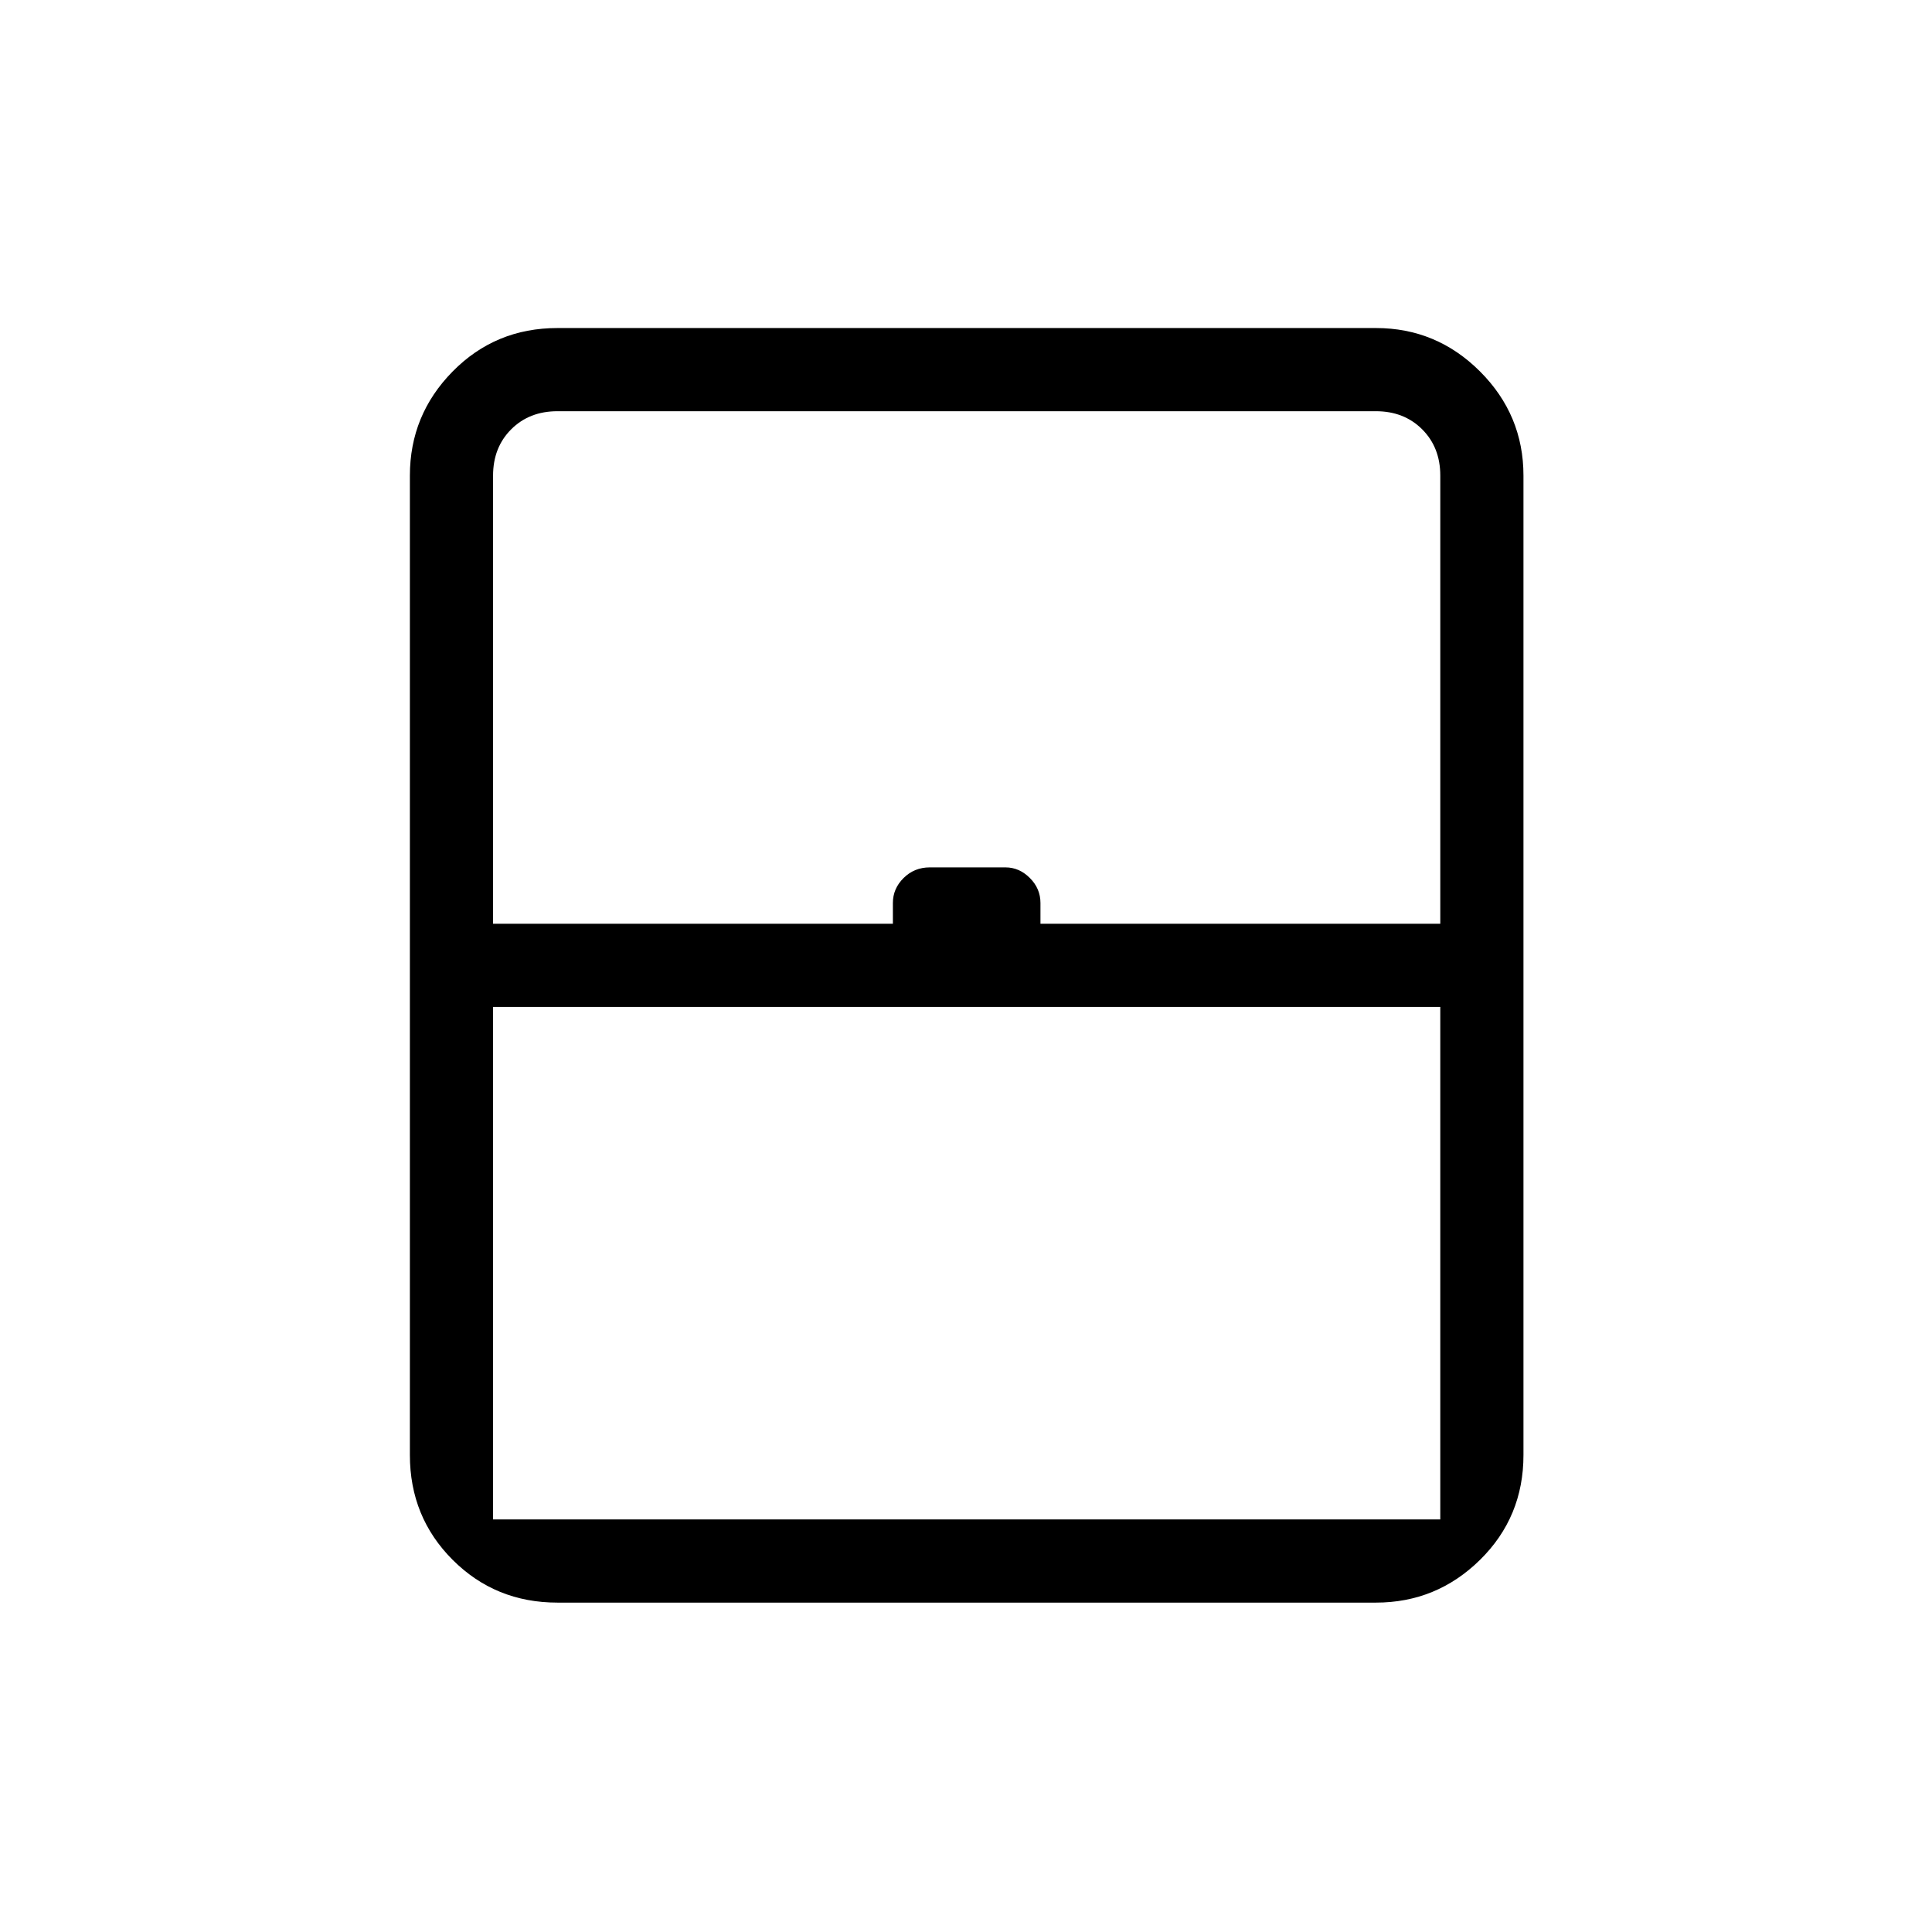 <svg xmlns="http://www.w3.org/2000/svg" height="40" viewBox="0 -960 960 960" width="40"><path d="M245-205h470.67v-254.67H245V-205Zm32 41.33q-30.83 0-52.08-21.25T203.67-237v-486.67q0-30.16 21.25-51.75Q246.17-797 277-797h406.67q30.16 0 51.75 21.58Q757-753.83 757-723.67V-237q0 30.83-21.58 52.08-21.59 21.25-51.75 21.25H277ZM245-501h198.67v-10.33q0-7.14 5.33-12.4 5.33-5.27 12.99-5.27h37.64q6.84 0 12.1 5.27 5.27 5.26 5.27 12.4V-501h198.67v-222.67q0-14-9-23t-23-9H277q-14 0-23 9t-9 23V-501Zm32 296h438.67H245h32Z"/></svg>